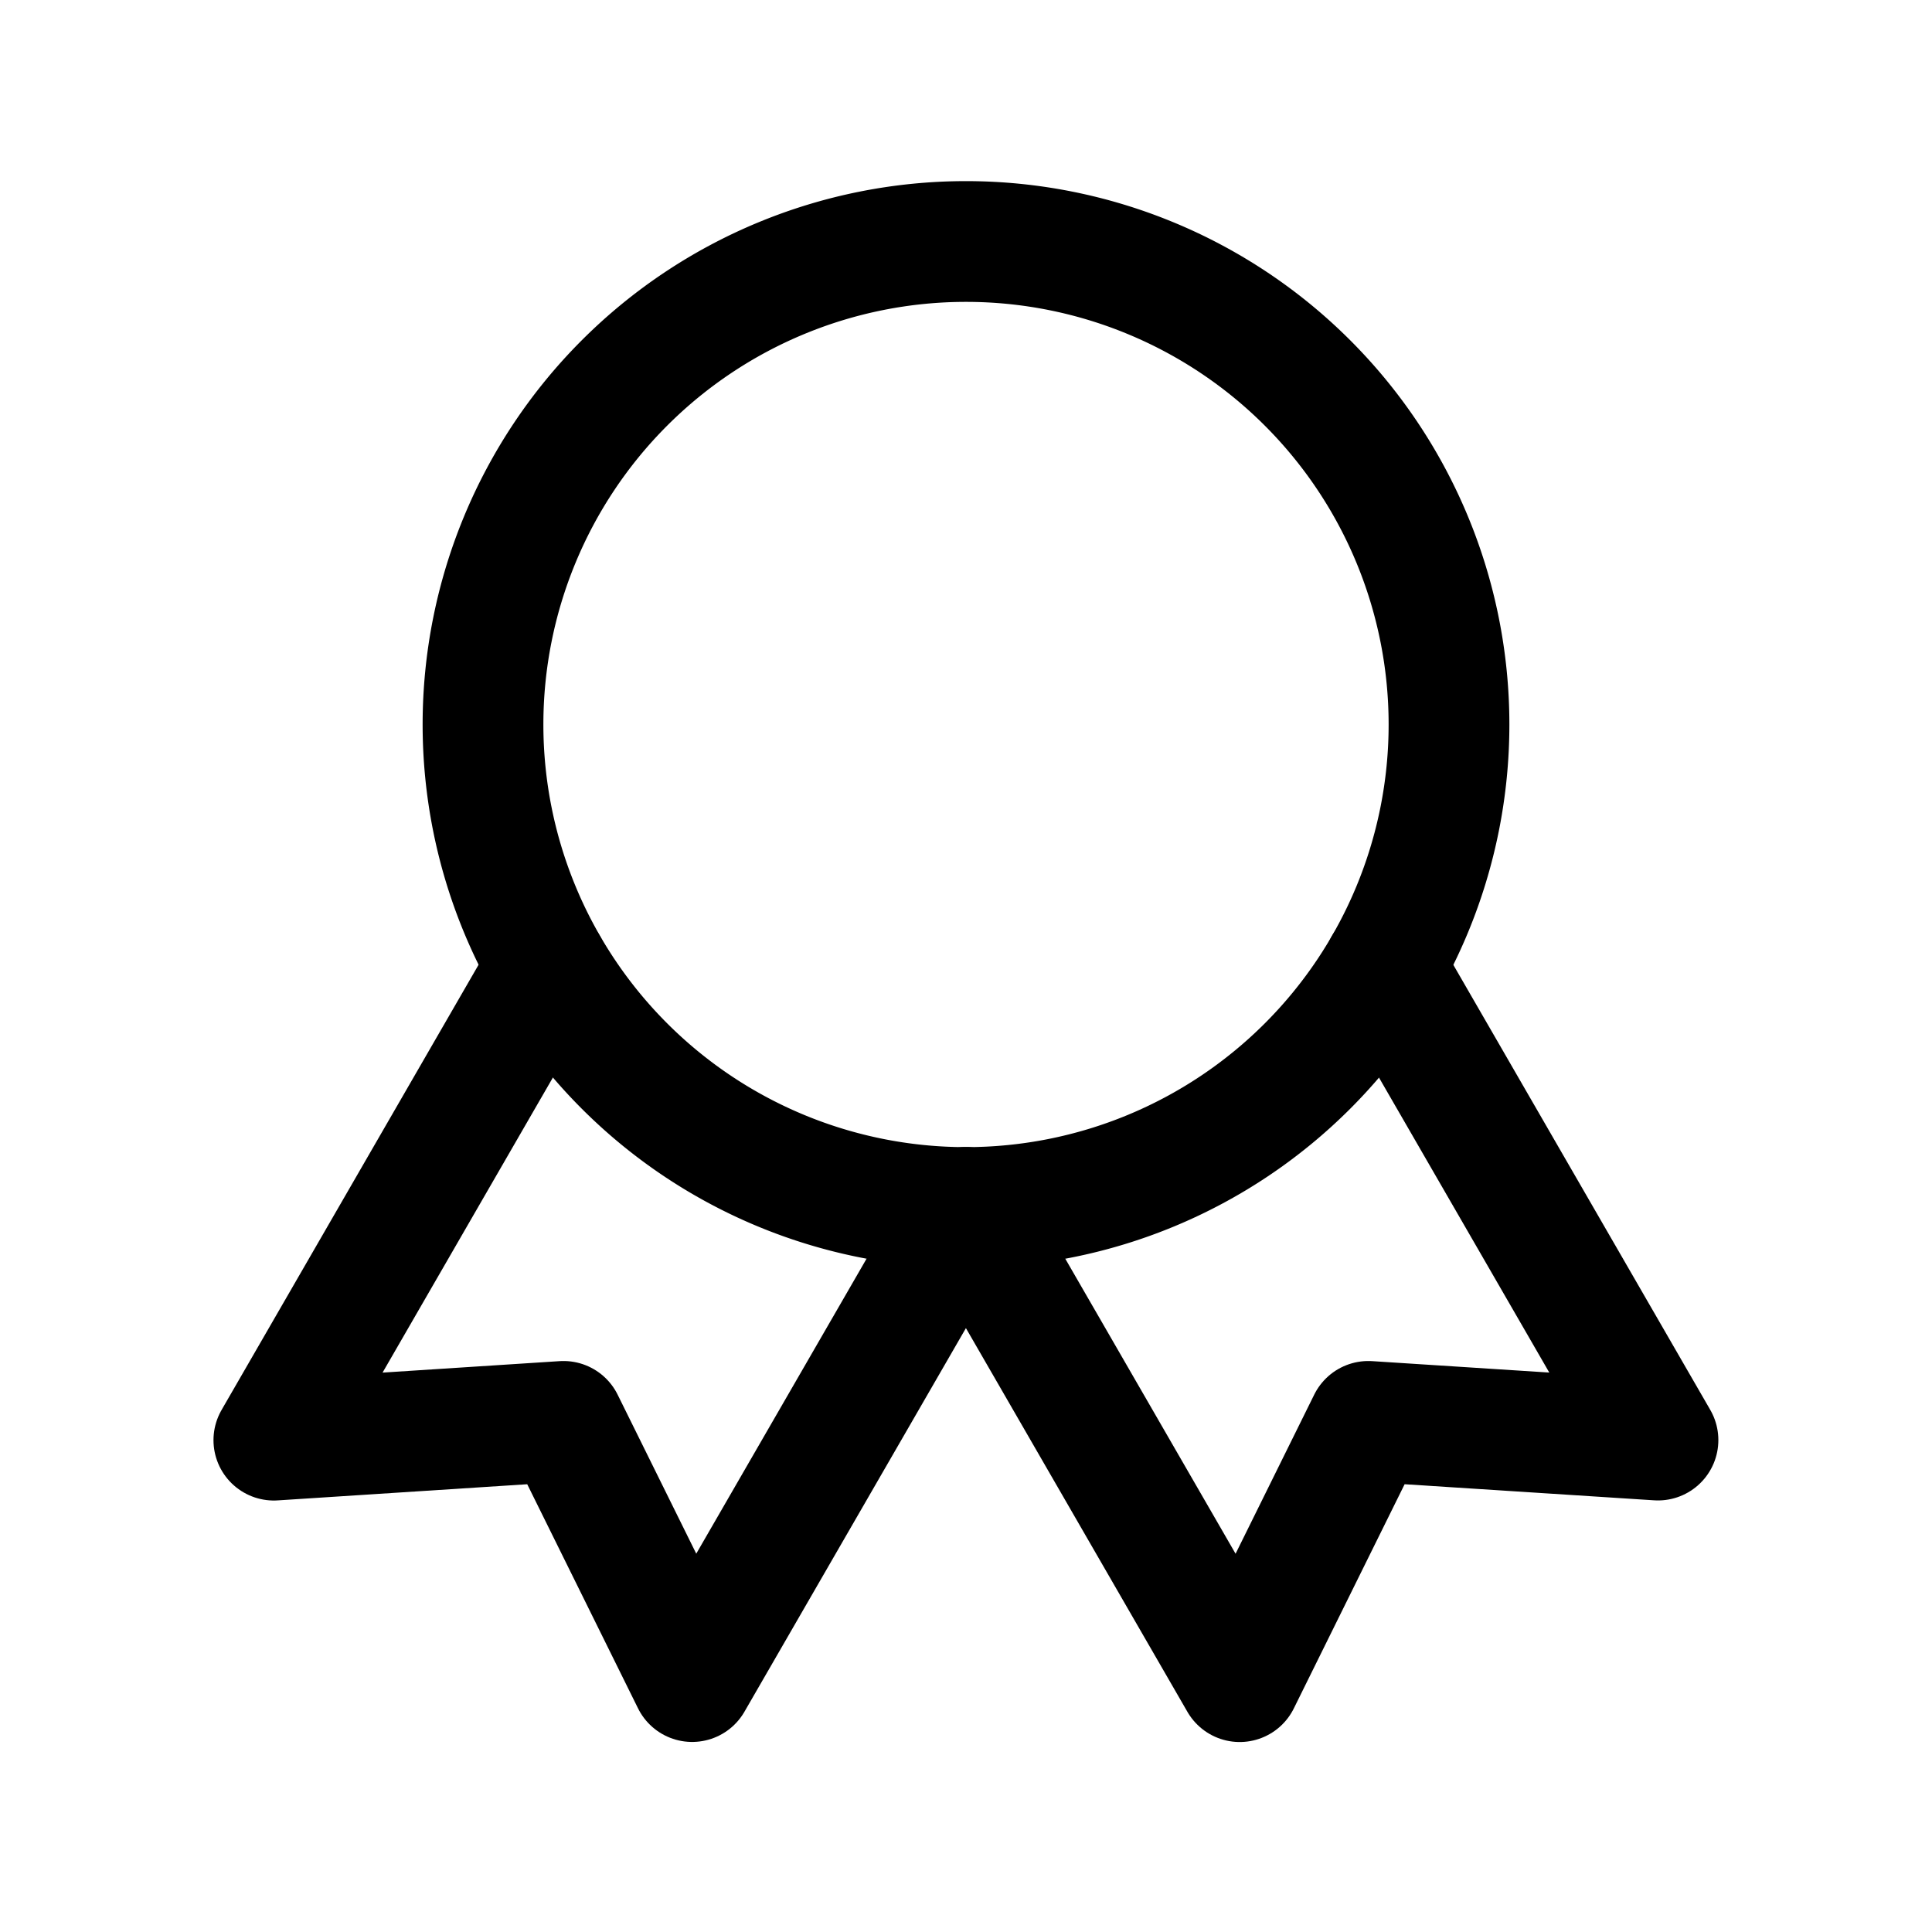 <svg xmlns="http://www.w3.org/2000/svg" viewBox="0 0 24 24" stroke-width="1.5" stroke='currentColor' fill="none" stroke-linecap="round" stroke-linejoin="round">
    <path stroke="none" d="M0 0h24v24H0z" fill="none"/>
    <path d="M12 9m-6 0a6 6 0 1 0 12 0a6 6 0 1 0 -12 0" />
    <path d="M12 15l3.4 5.89l1.598 -3.233l3.598 .232l-3.4 -5.889" />
    <path d="M6.802 12l-3.4 5.89l3.598 -.233l1.598 3.232l3.4 -5.889" />
  </svg>
